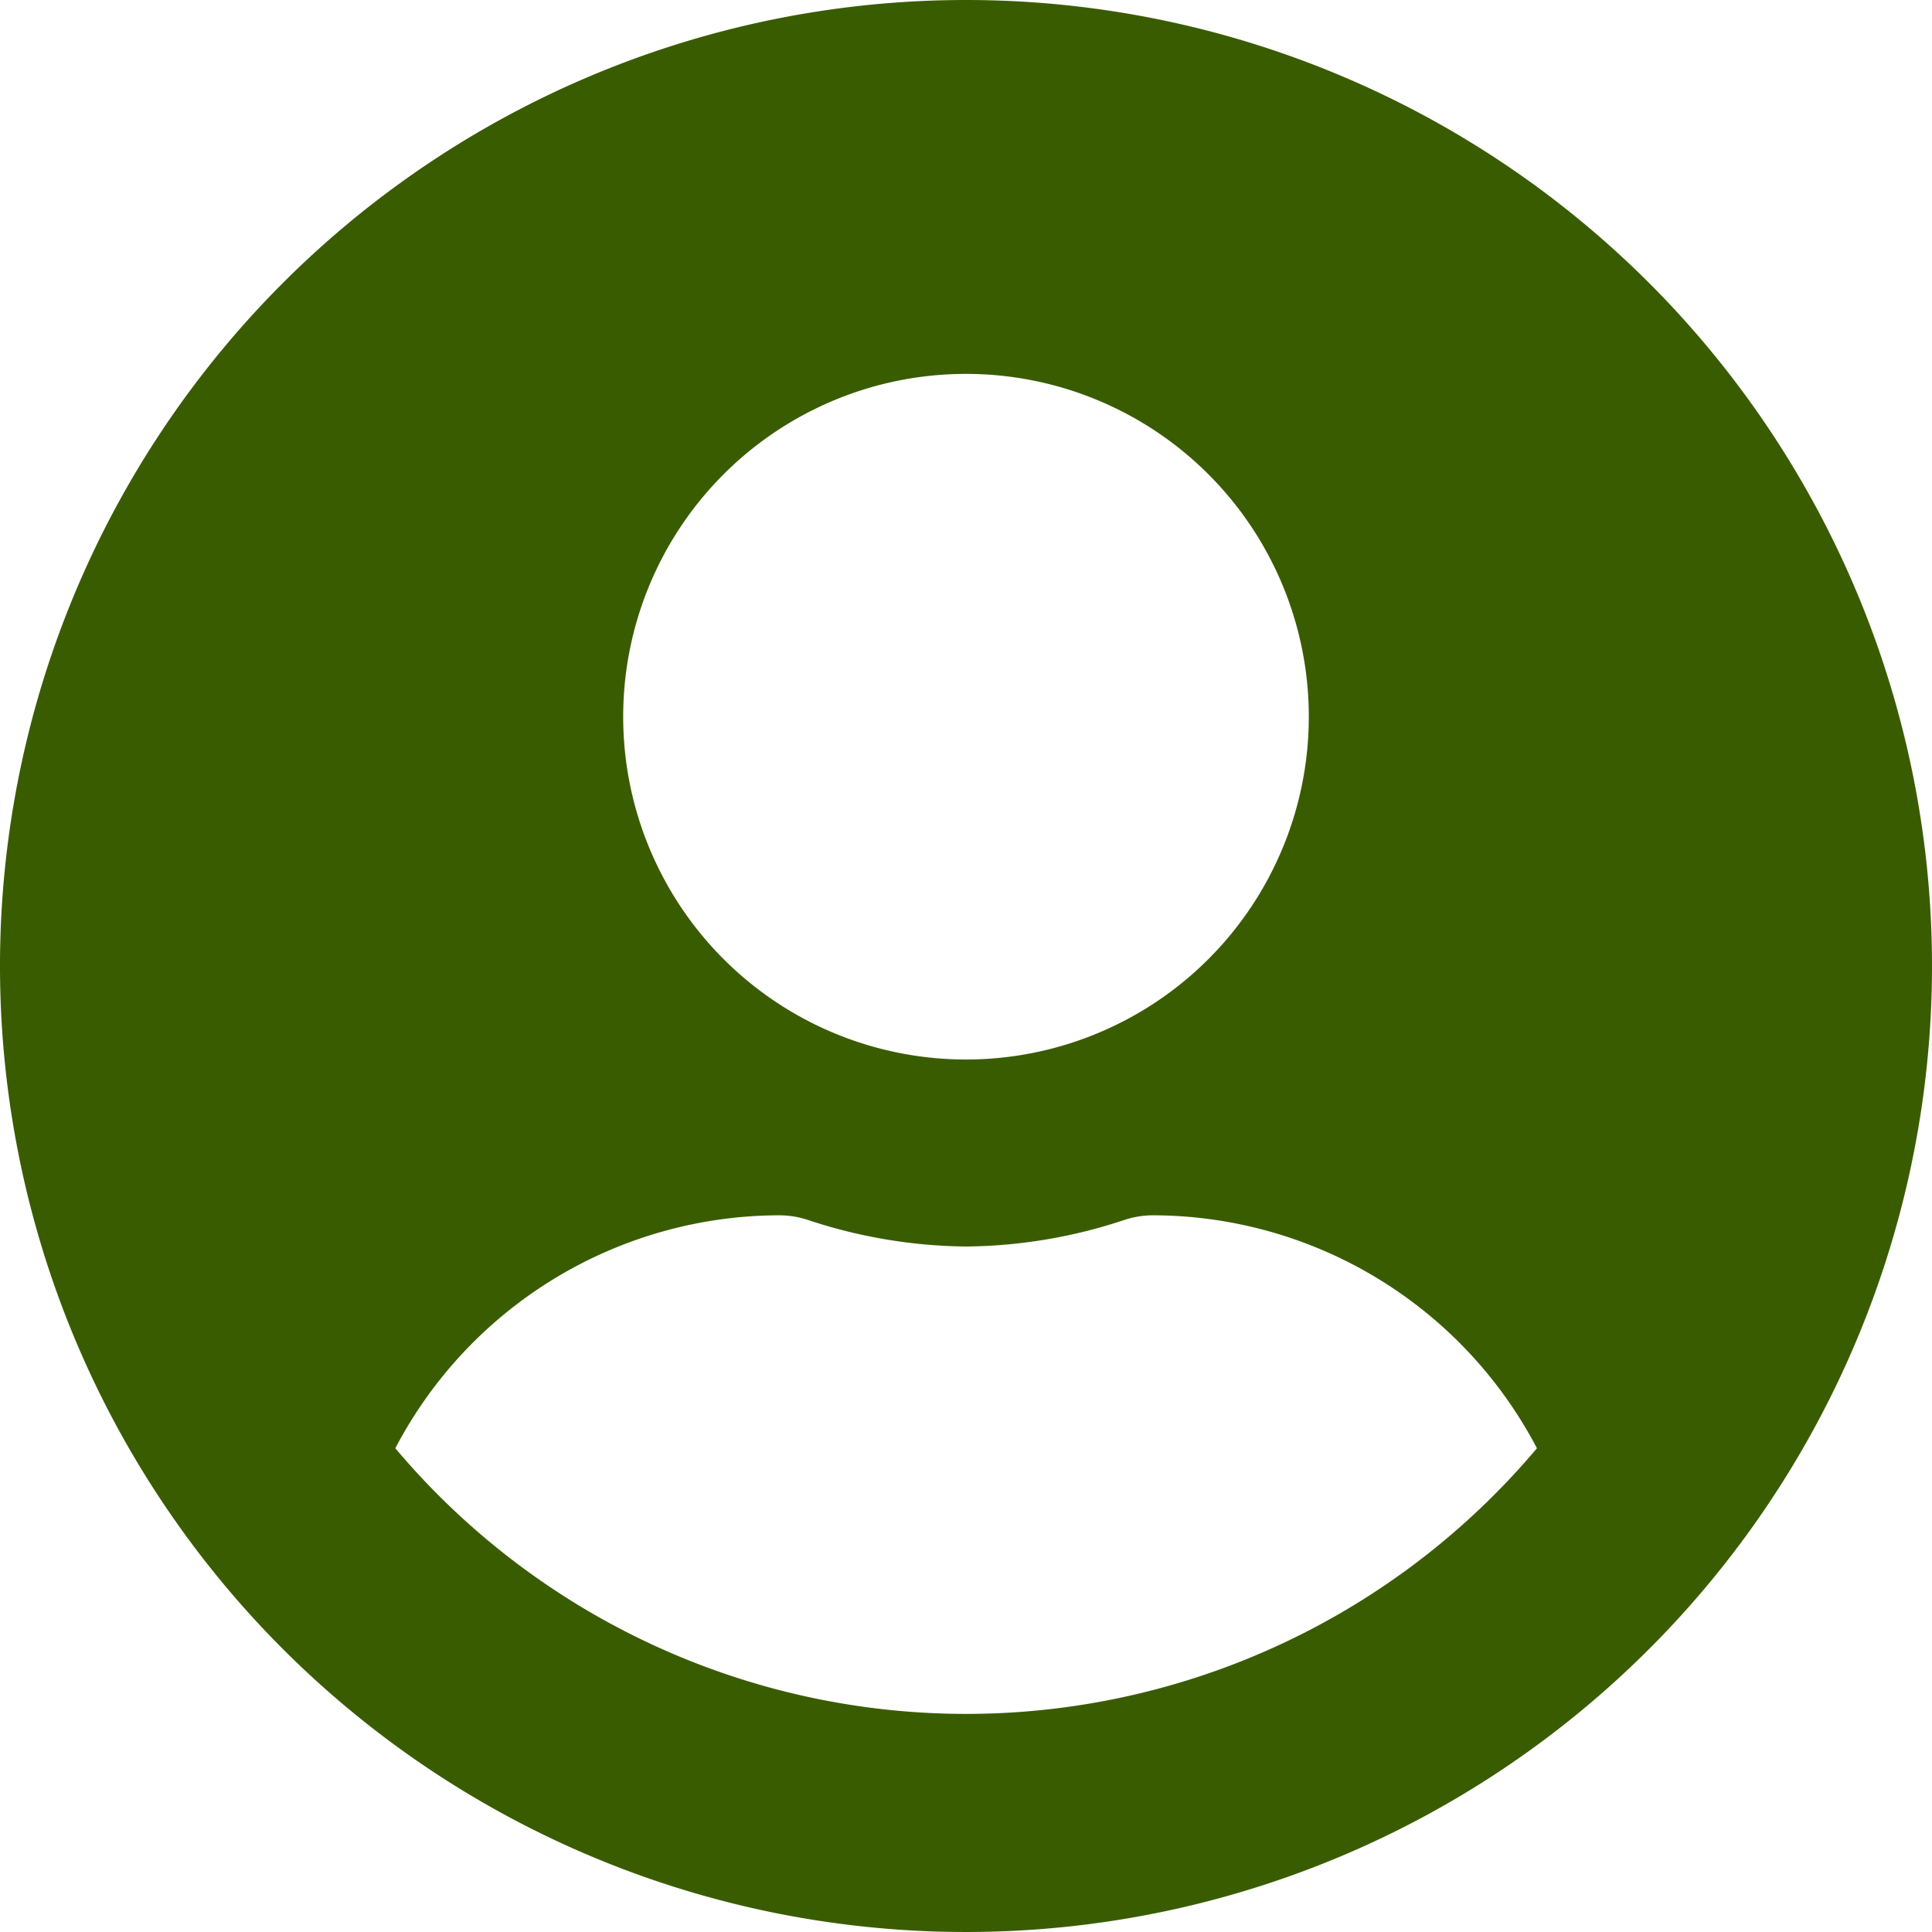 <svg xmlns="http://www.w3.org/2000/svg" viewBox="0 0 156 156"><g id="Layer_2" data-name="Layer 2"><g id="header"><path d="M78,0a78,78,0,1,0,78,78A78,78,0,0,0,78,0Zm0,30.19A27.68,27.68,0,1,1,50.32,57.87,27.68,27.68,0,0,1,78,30.19Zm0,108.2a60.29,60.29,0,0,1-46.08-21.45,35.07,35.07,0,0,1,31-18.81,7.43,7.43,0,0,1,2.24.35A41.64,41.64,0,0,0,78,100.65a41.44,41.44,0,0,0,12.86-2.17,7.43,7.43,0,0,1,2.24-.35,35.07,35.07,0,0,1,31,18.81A60.29,60.29,0,0,1,78,138.39Z" fill="#3a5c00"/></g></g></svg>